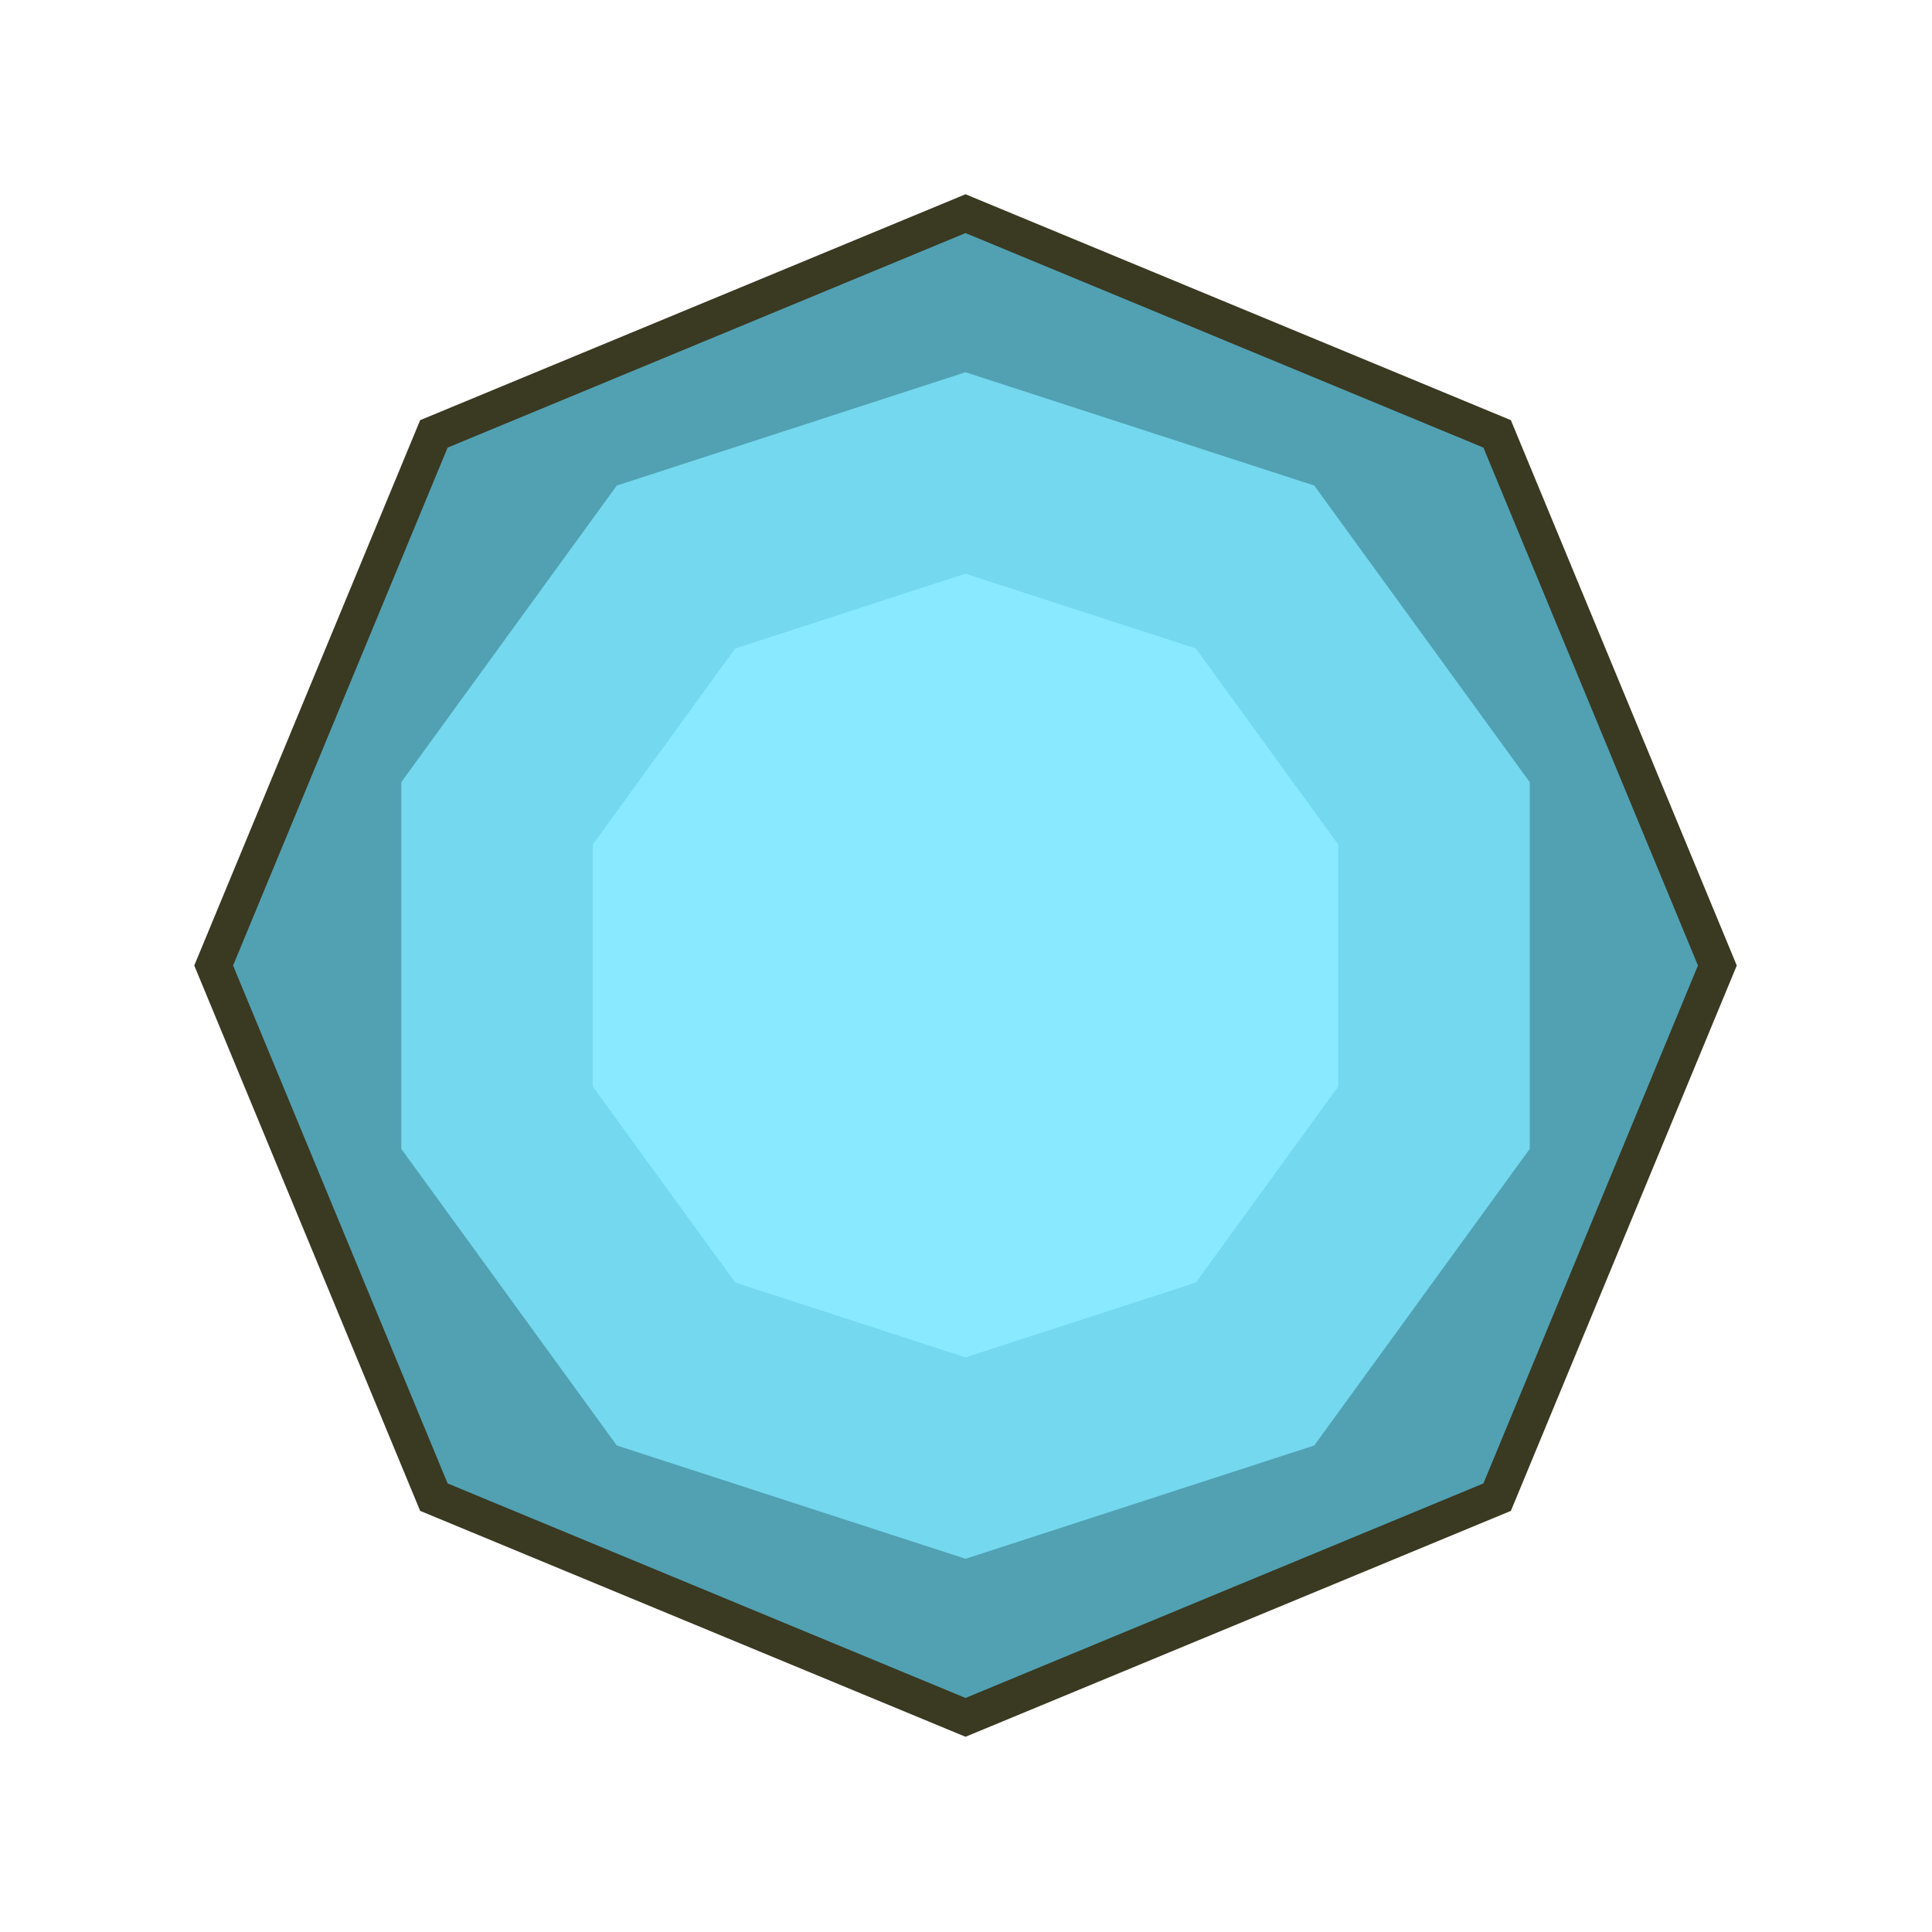 <svg width="501" height="501" viewBox="0 0 501 501" fill="none" xmlns="http://www.w3.org/2000/svg">
<path d="M250.375 50.375L391.796 108.954L450.375 250.375L391.796 391.796L250.375 450.375L108.954 391.796L50.375 250.375L108.954 108.954L250.375 50.375Z" fill="#3A3921"/>
<path d="M250.375 60.441L384.678 116.072L440.308 250.375L384.678 384.678L250.375 440.309L116.072 384.678L60.441 250.375L116.072 116.072L250.375 60.441Z" fill="#51A1B3"/>
<path d="M250.375 96.529L340.803 125.911L396.691 202.834V297.916L340.803 374.839L250.375 404.221L159.946 374.839L104.059 297.916V202.834L159.946 125.911L250.375 96.529Z" fill="#74D8EE"/>
<path d="M250.375 148.761L310.103 168.167L347.016 218.974V281.776L310.103 332.583L250.375 351.99L190.648 332.583L153.734 281.776V218.974L190.648 168.167L250.375 148.761Z" fill="#89EAFF"/>
</svg>

